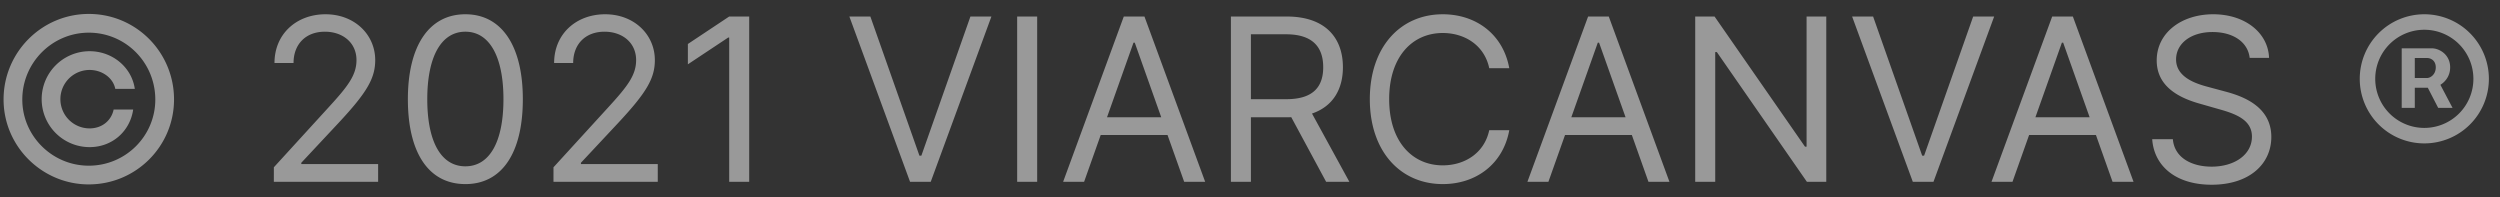 <svg width="165" height="13" fill="none" xmlns="http://www.w3.org/2000/svg"><rect width="100%" height="100%" fill="#333333" stroke="none"/><path opacity=".5" d="M5.86 12.17c3.117 0 5.636-2.52 5.626-5.625C11.476 3.44 8.976.92 5.86.92 2.766.92.246 3.44.236 6.545c-.01 3.106 2.53 5.626 5.625 5.626zm0-1.235c-2.423 0-4.4-1.977-4.388-4.384.01-2.424 1.976-4.395 4.389-4.395 2.423 0 4.378 1.96 4.389 4.395.01 2.418-1.955 4.384-4.39 4.384zm-3.11-4.39A3.164 3.164 0 005.914 9.71c1.513 0 2.674-1.066 2.876-2.483H7.501c-.149.73-.767 1.247-1.587 1.247a1.928 1.928 0 110-3.857c.82 0 1.55.517 1.694 1.247h1.289C8.695 4.447 7.427 3.38 5.914 3.38A3.164 3.164 0 002.75 6.545zM18.074 12h6.882v-1.172h-5.071v-.085l2.45-2.62c1.875-2.009 2.429-2.947 2.429-4.156 0-1.683-1.364-3.025-3.281-3.025-1.913 0-3.367 1.3-3.367 3.217h1.257c0-1.241.805-2.067 2.067-2.067 1.183 0 2.088.725 2.088 1.875 0 1.007-.591 1.753-1.854 3.132l-3.6 3.942V12zm12.64.15c2.407 0 3.793-2.041 3.793-5.605 0-3.536-1.407-5.603-3.793-5.603S26.92 3.009 26.92 6.545c0 3.564 1.385 5.604 3.793 5.604zm0-1.173c-1.587 0-2.514-1.592-2.514-4.432 0-2.833.937-4.453 2.514-4.453 1.577 0 2.514 1.62 2.514 4.453 0 2.84-.927 4.432-2.514 4.432zM36.53 12h6.882v-1.172h-5.071v-.085l2.45-2.62c1.875-2.009 2.429-2.947 2.429-4.156 0-1.683-1.364-3.025-3.281-3.025-1.913 0-3.367 1.3-3.367 3.217h1.257c0-1.241.805-2.067 2.067-2.067 1.183 0 2.088.725 2.088 1.875 0 1.007-.591 1.753-1.853 3.132l-3.601 3.942V12zM49.448 1.09h-1.321L45.4 2.903v1.342l2.663-1.768h.064V12h1.32V1.09zm7.995 0h-1.385L60.064 12h1.364l4.005-10.91h-1.385l-3.238 9.184h-.128l-3.239-9.183zm11.01 0h-1.32V12h1.32V1.09zM71.55 12l1.097-3.09h4.41L78.156 12h1.385L75.534 1.09H74.17L70.166 12h1.385zm1.513-4.261l1.747-4.922h.085l1.747 4.922h-3.58zM81.239 12h1.321V7.739h2.386c.096 0 .187 0 .277-.006L87.525 12h1.534l-2.467-4.506c1.39-.474 2.04-1.61 2.04-3.058 0-1.928-1.15-3.345-3.707-3.345H81.24V12zm1.321-5.455V2.263h2.322c1.769 0 2.45.863 2.45 2.173s-.681 2.11-2.428 2.11H82.56zM99.612 4.5c-.405-2.237-2.194-3.558-4.39-3.558-2.79 0-4.814 2.152-4.814 5.603 0 3.452 2.024 5.604 4.815 5.604 2.195 0 3.984-1.32 4.39-3.558H98.29c-.32 1.513-1.62 2.322-3.068 2.322-1.982 0-3.537-1.534-3.537-4.368 0-2.833 1.555-4.367 3.537-4.367 1.449 0 2.749.81 3.068 2.322h1.321zm2.582 7.5l1.098-3.09h4.41l1.097 3.09h1.385l-4.005-10.91h-1.364L100.809 12h1.385zm1.513-4.261l1.747-4.922h.085l1.748 4.922h-3.58zm16.827-6.648h-1.3v8.587h-.106l-5.966-8.587h-1.278V12h1.321V3.435h.106L119.256 12h1.278V1.09zm3.091 0h-1.385L126.246 12h1.363l4.006-10.91h-1.385l-3.239 9.184h-.127l-3.239-9.183zM132.824 12l1.097-3.09h4.411l1.097 3.09h1.385l-4.005-10.91h-1.364L131.439 12h1.385zm1.513-4.261l1.747-4.922h.085l1.747 4.922h-3.579zm14.142-3.92h1.279c-.059-1.647-1.577-2.877-3.686-2.877-2.088 0-3.729 1.214-3.729 3.047 0 1.47 1.065 2.343 2.77 2.833l1.342.384c1.151.32 2.173.724 2.173 1.811 0 1.193-1.15 1.982-2.663 1.982-1.3 0-2.45-.576-2.557-1.812h-1.363c.127 1.79 1.576 3.005 3.92 3.005 2.514 0 3.942-1.385 3.942-3.154 0-2.045-1.939-2.706-3.068-3.004l-1.108-.298c-.81-.213-2.11-.64-2.11-1.811 0-1.044.959-1.811 2.408-1.811 1.321 0 2.322.628 2.45 1.704zm11.526 5.645a4.26 4.26 0 004.261-4.26 4.26 4.26 0 00-4.261-4.262 4.26 4.26 0 00-4.261 4.261 4.26 4.26 0 004.261 4.261zm0-1.022a3.237 3.237 0 01-3.239-3.239 3.237 3.237 0 013.239-3.239 3.237 3.237 0 013.239 3.24 3.237 3.237 0 01-3.239 3.238zm-1.492-1.321h.863V5.789h.858l.687 1.332h.948l-.804-1.524c.346-.213.645-.607.645-1.15 0-.853-.725-1.257-1.204-1.257h-1.993v3.93zm.863-1.971V3.829h.821c.202 0 .564.138.564.618 0 .468-.351.703-.586.703h-.799z" fill="#fff"/></svg>